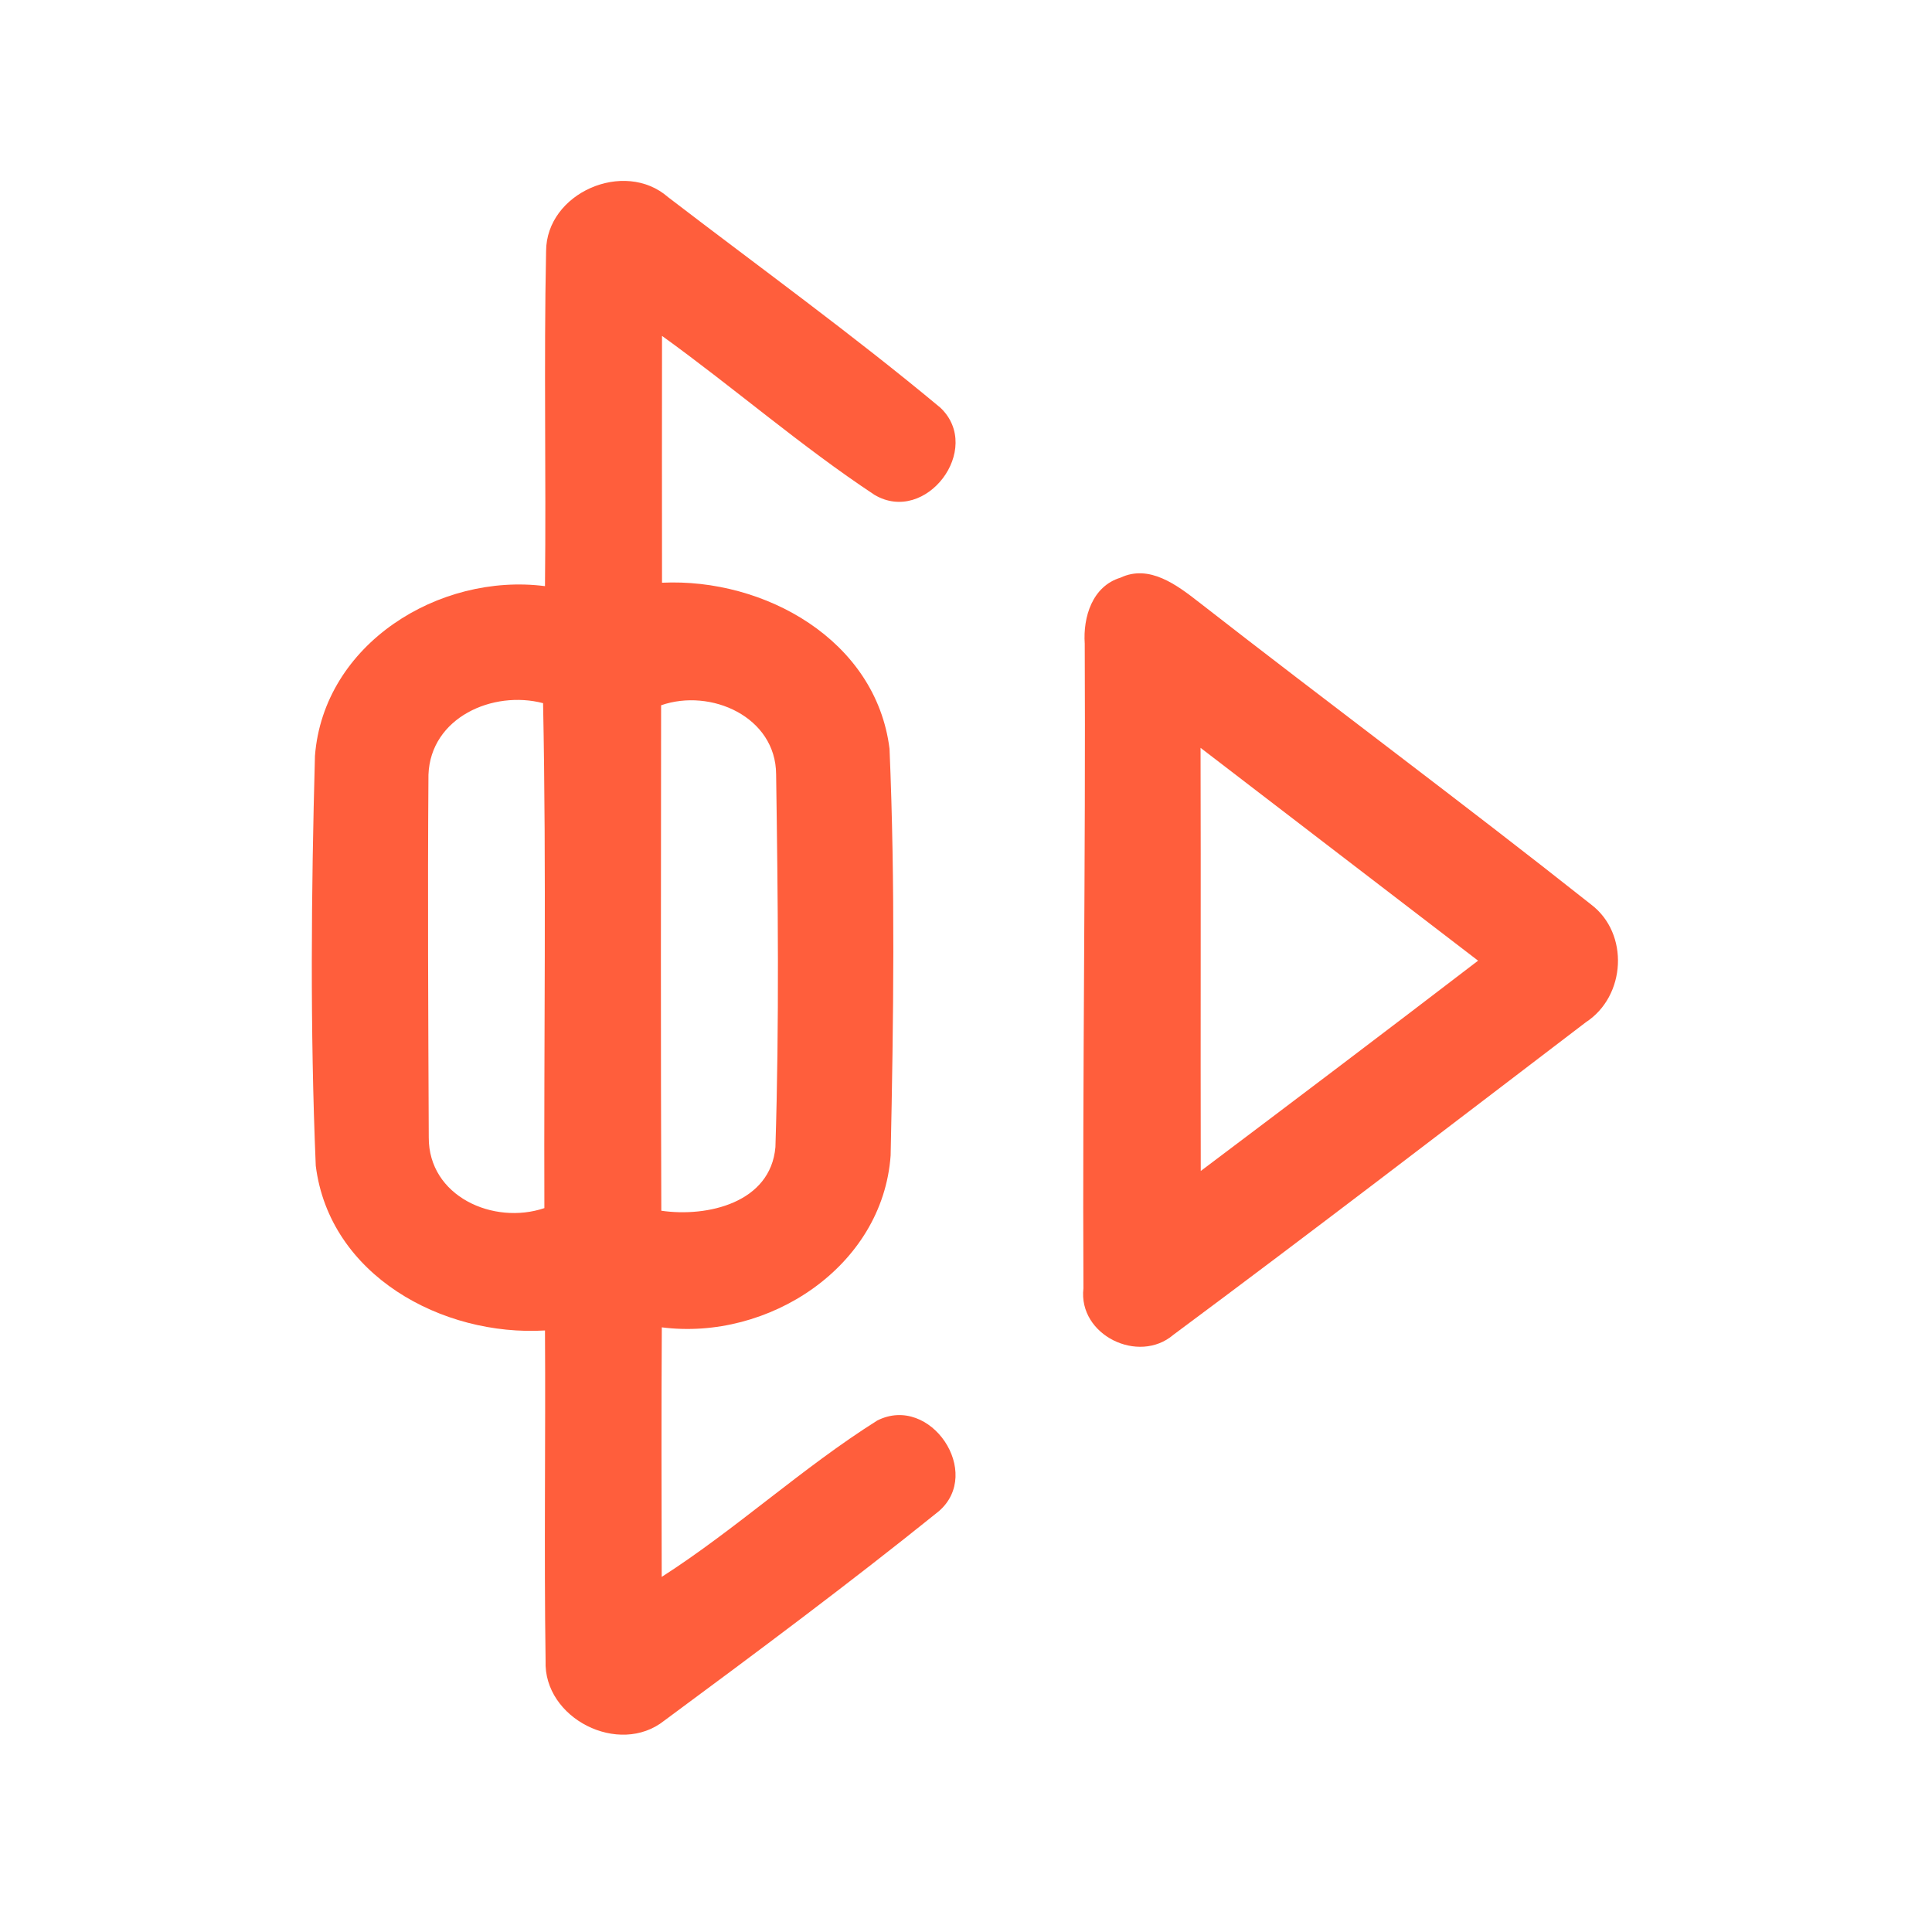 <?xml version="1.0" encoding="UTF-8" ?>
<!DOCTYPE svg PUBLIC "-//W3C//DTD SVG 1.1//EN" "http://www.w3.org/Graphics/SVG/1.1/DTD/svg11.dtd">
<svg width="192pt" height="192pt" viewBox="0 0 192 192" version="1.1" xmlns="http://www.w3.org/2000/svg">
<g id="#ff5e3cff">
<path fill="#ff5e3c" opacity="1.00" d=" M 54.27 24.97 C 54.28 19.16 62.05 15.79 66.39 19.59 C 75.44 26.53 84.72 33.24 93.47 40.53 C 97.74 44.62 92.01 52.20 86.91 49.18 C 79.58 44.33 72.92 38.52 65.79 33.38 C 65.78 41.55 65.78 49.73 65.79 57.91 C 75.96 57.43 87.05 63.59 88.40 74.41 C 88.97 87.86 88.80 101.37 88.51 114.83 C 87.72 125.92 76.34 133.27 65.77 131.91 C 65.72 140.18 65.74 148.44 65.76 156.71 C 73.19 151.94 79.72 145.87 87.18 141.17 C 92.47 138.50 97.75 146.38 93.28 150.20 C 84.38 157.37 75.19 164.21 66.01 171.00 C 61.51 174.58 53.99 170.77 54.22 165.03 C 54.06 154.09 54.23 143.15 54.16 132.22 C 43.95 132.83 32.74 126.74 31.38 115.85 C 30.81 102.29 30.93 88.68 31.30 75.12 C 32.16 63.99 43.63 56.90 54.16 58.25 C 54.28 47.16 54.04 36.06 54.27 24.97 M 42.58 76.99 C 42.49 88.99 42.56 101.02 42.61 113.03 C 42.58 118.90 49.05 121.77 54.10 120.06 C 54.04 103.33 54.31 86.60 53.97 69.88 C 48.99 68.57 42.79 71.30 42.58 76.99 M 65.70 70.09 C 65.68 86.83 65.66 103.57 65.72 120.32 C 70.30 120.99 76.58 119.53 77.06 114.00 C 77.45 101.67 77.31 89.29 77.13 76.95 C 77.10 71.23 70.63 68.37 65.70 70.09 Z" />
<path fill="#ff5e3c" opacity="1.00" d=" M 111.35 57.41 C 114.22 56.05 116.97 58.15 119.13 59.83 C 132.07 69.92 145.26 79.70 158.11 89.88 C 161.94 92.77 161.58 99.00 157.60 101.59 C 143.97 111.98 130.37 122.43 116.61 132.65 C 113.15 135.61 107.13 132.68 107.67 128.03 C 107.57 106.68 107.90 85.32 107.80 63.97 C 107.62 61.33 108.55 58.26 111.35 57.41 M 119.31 74.32 C 119.35 88.34 119.30 102.36 119.33 116.37 C 128.54 109.44 137.74 102.48 146.89 95.47 C 137.70 88.41 128.49 81.38 119.31 74.32 Z" />
</g>
</svg>
